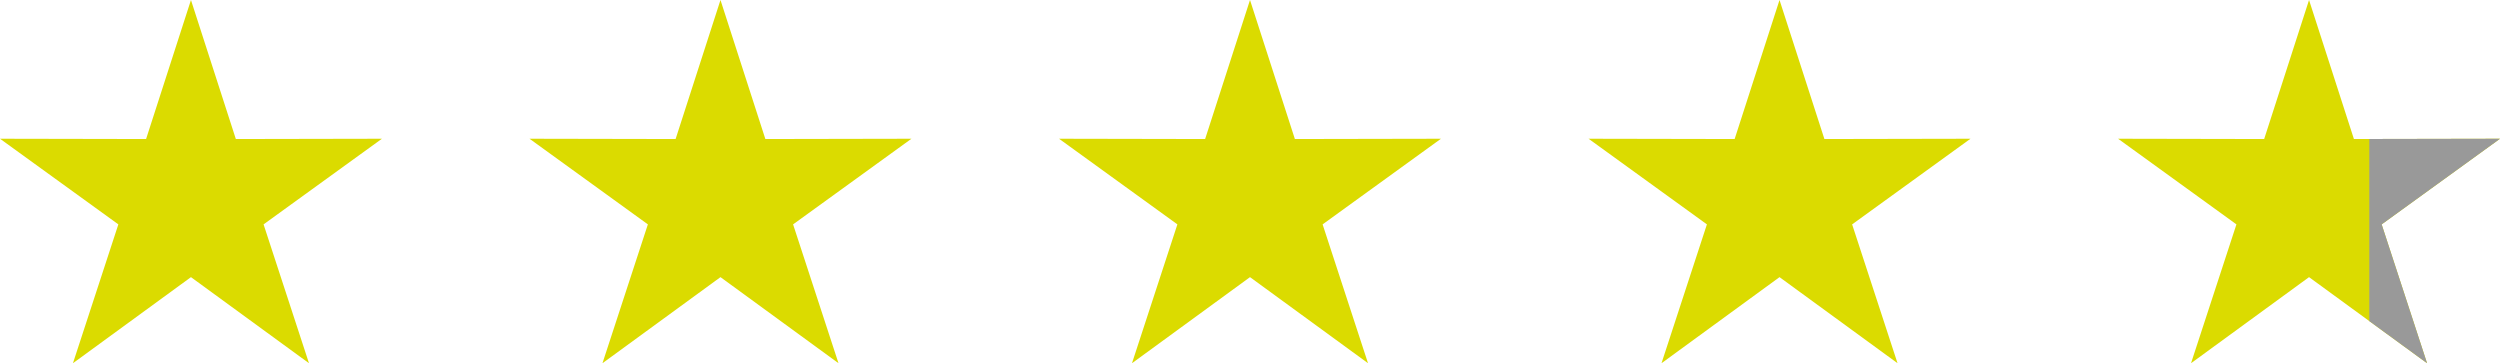 <?xml version="1.0" encoding="UTF-8"?>
<!DOCTYPE svg PUBLIC "-//W3C//DTD SVG 1.1//EN" "http://www.w3.org/Graphics/SVG/1.1/DTD/svg11.dtd">
<!-- Creator: CorelDRAW 2018 (64 Bit Versão de avaliação) -->
<svg xmlns="http://www.w3.org/2000/svg" xml:space="preserve" width="200.639mm" height="29.151mm" version="1.1" style="shape-rendering:geometricPrecision; text-rendering:geometricPrecision; image-rendering:optimizeQuality; fill-rule:evenodd; clip-rule:evenodd"
viewBox="0 0 20063.94 2915.11"
 xmlns:xlink="http://www.w3.org/1999/xlink">
 <defs>
  <style type="text/css">
   <![CDATA[
    .fil1 {fill:#999999}
    .fil0 {fill:#DBDB00}
   ]]>
  </style>
 </defs>
 <g id="Camada_x0020_1">
  <g id="_2819847360208">
   <polygon class="fil0" points="1532.56,0 1892.72,1115.73 3065.13,1113.47 2115.3,1800.78 2479.74,2915.11 1532.56,2224.16 585.39,2915.11 949.83,1800.78 -0,1113.47 1172.41,1115.73 "/>
   <polygon class="fil0" points="5782.27,0 6142.42,1115.73 7314.83,1113.47 6365.01,1800.78 6729.45,2915.11 5782.27,2224.16 4835.09,2915.11 5199.53,1800.78 4249.7,1113.47 5422.11,1115.73 "/>
   <polygon class="fil0" points="10031.97,0 10392.12,1115.73 11564.54,1113.47 10614.71,1800.78 10979.15,2915.11 10031.97,2224.16 9084.79,2915.11 9449.23,1800.78 8499.41,1113.47 9671.82,1115.73 "/>
   <polygon class="fil0" points="14281.67,0 14641.83,1115.73 15814.24,1113.47 14864.41,1800.78 15228.85,2915.11 14281.67,2224.16 13334.5,2915.11 13698.93,1800.78 12749.11,1113.47 13921.52,1115.73 "/>
   <polygon class="fil0" points="18531.38,0 18531.38,2224.16 19478.55,2915.11 19114.11,1800.78 20063.94,1113.47 18891.53,1115.73 18531.38,0 18171.22,1115.73 16998.81,1113.47 17948.64,1800.78 17584.2,2915.11 18531.38,2224.16 "/>
  </g>
  <polygon class="fil1" points="19015.11,2577.03 19478.55,2915.11 19114.11,1800.78 20063.94,1113.47 19015.11,1115.49 "/>
 </g>
</svg>

